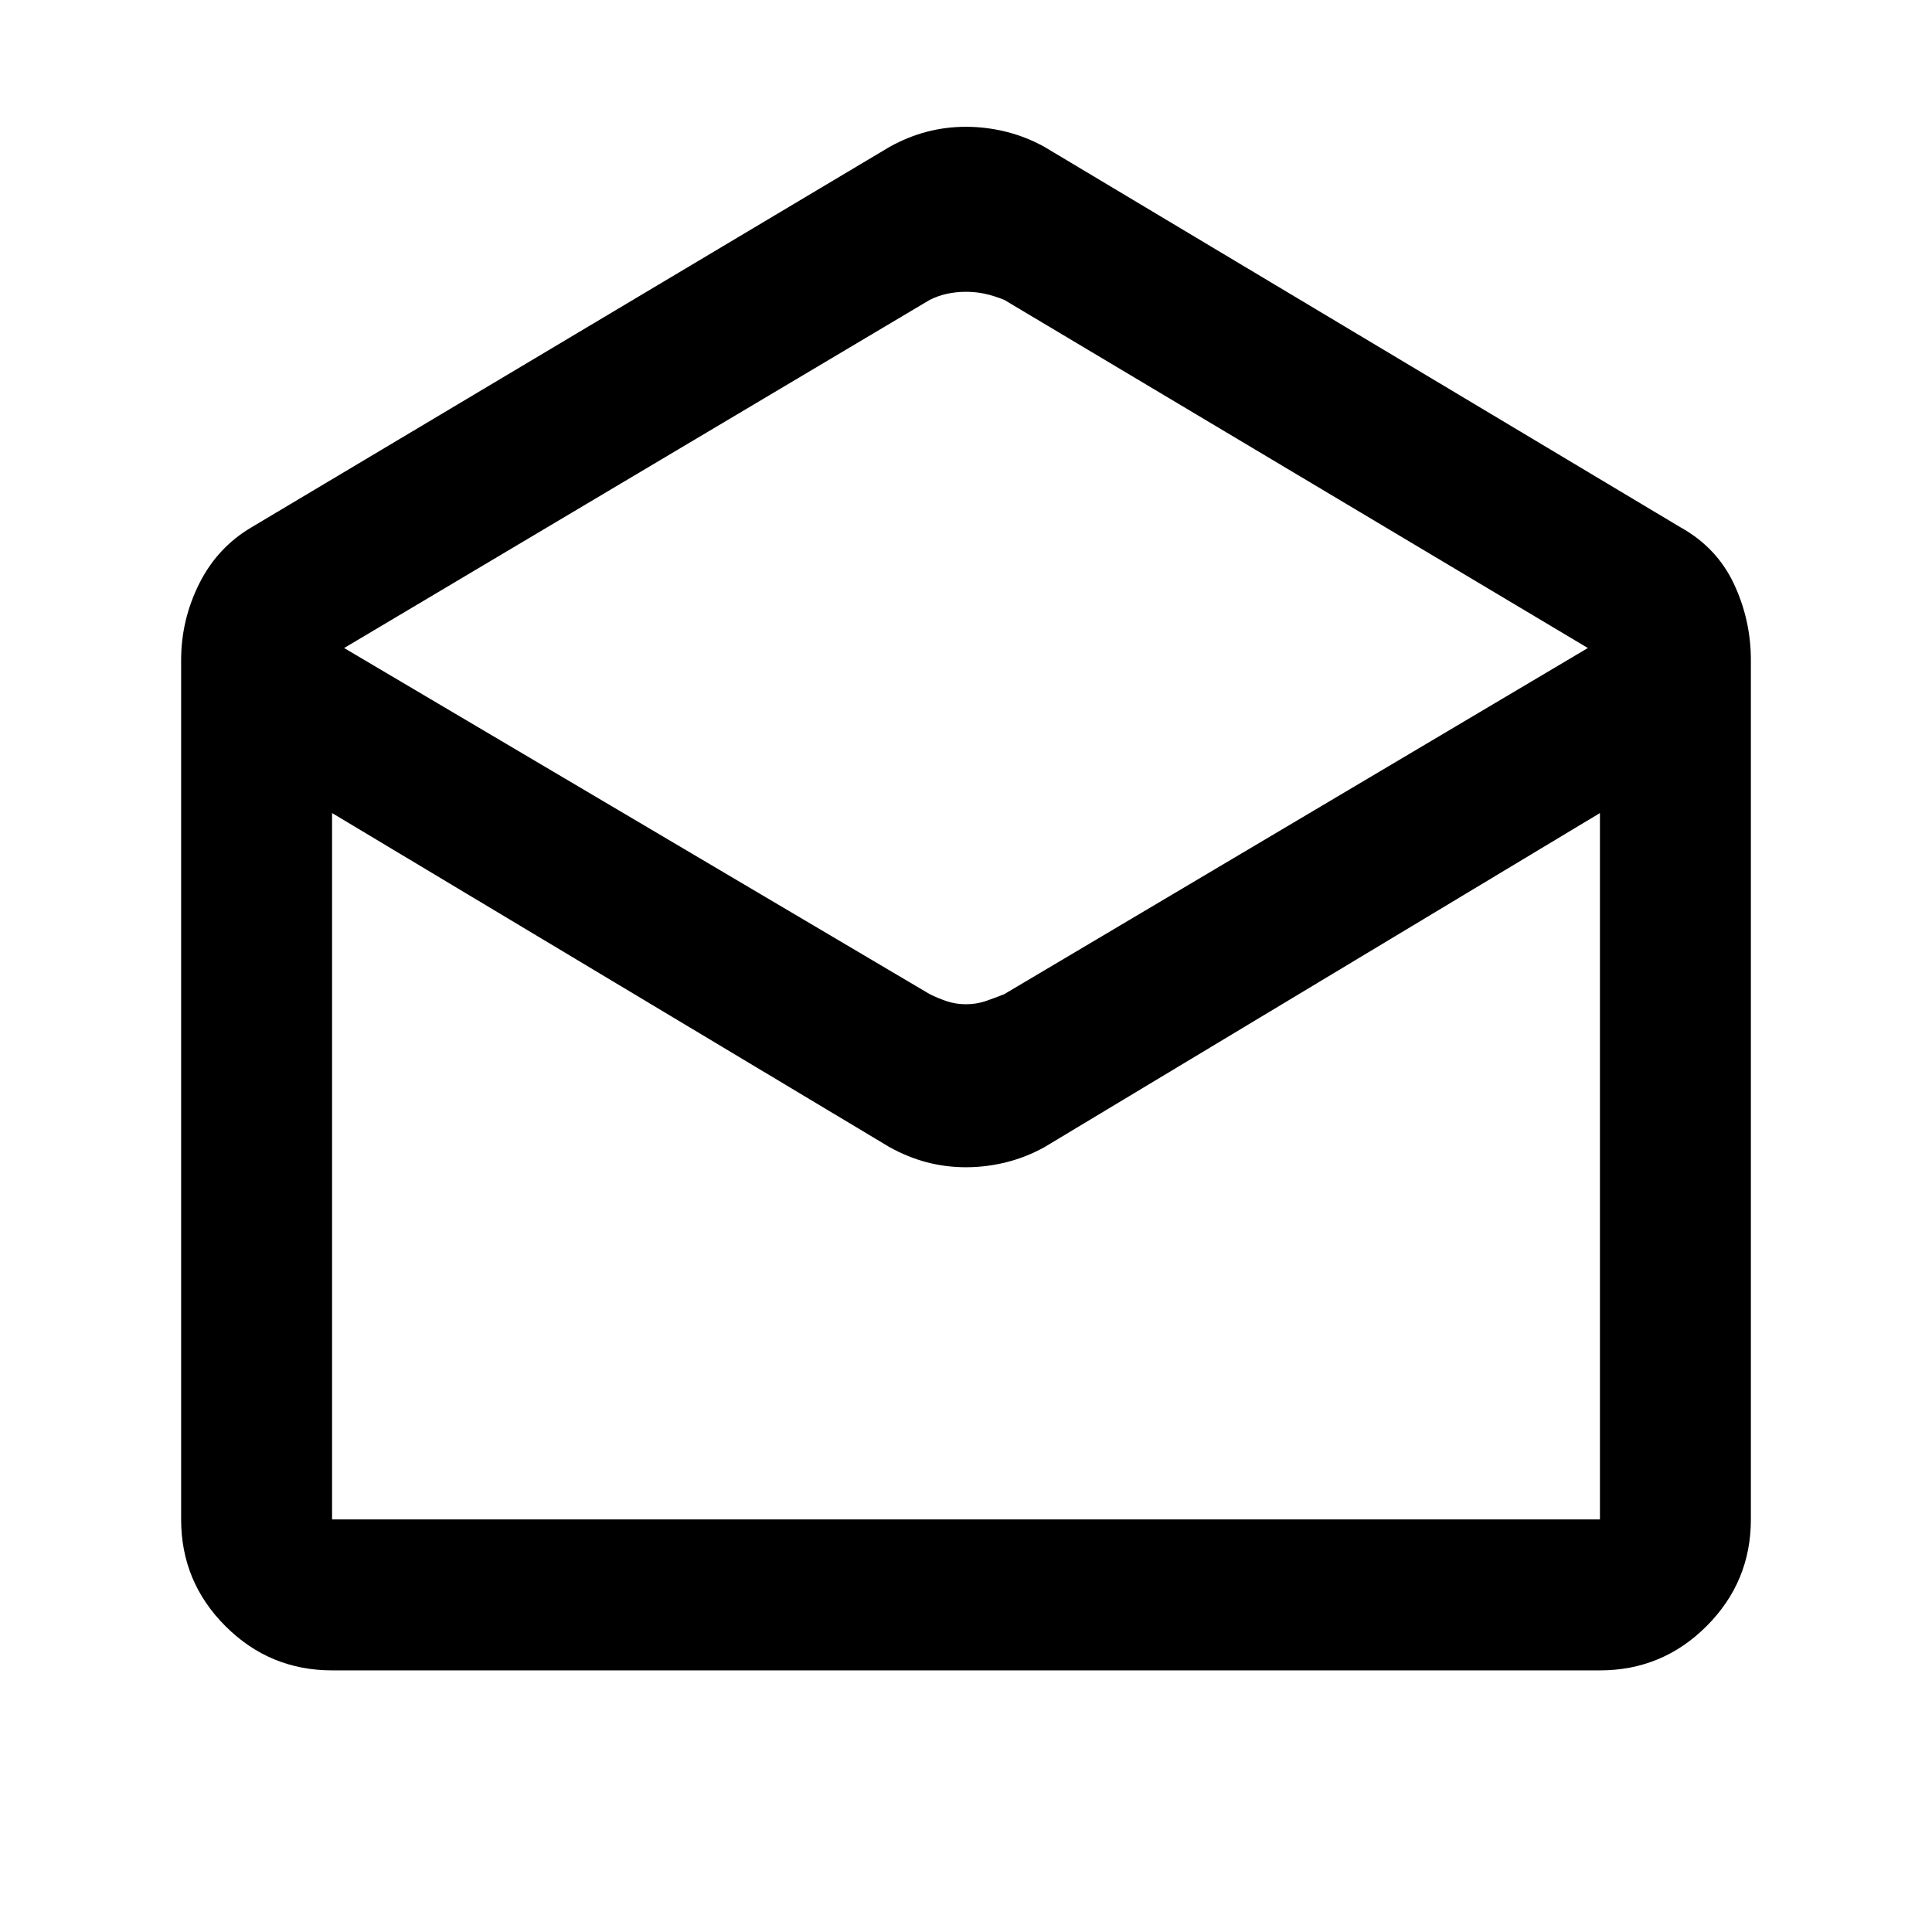 <svg xmlns="http://www.w3.org/2000/svg" height="24" width="24"><path d="M4.125 20.75q-.775 0-1.325-.55-.55-.55-.55-1.325V8.2q0-.5.225-.95.225-.45.65-.7l7.925-4.725q.225-.125.462-.188.238-.062.488-.062t.5.062q.25.063.475.188l7.9 4.725q.45.25.663.7.212.45.212.95v10.675q0 .775-.55 1.325-.55.55-1.325.55ZM12 12.475q.125 0 .238-.037.112-.038.237-.088l7.25-4.3-7.25-4.325q-.125-.05-.237-.075-.113-.025-.238-.025-.125 0-.238.025-.112.025-.212.075L4.275 8.05l7.275 4.3q.1.05.212.088.113.037.238.037Zm-7.875 6.4h15.75V10.1l-6.9 4.15q-.225.125-.475.188-.25.062-.5.062t-.488-.062q-.237-.063-.462-.188L4.125 10.1v8.775Zm0 0h15.75Z"/></svg>